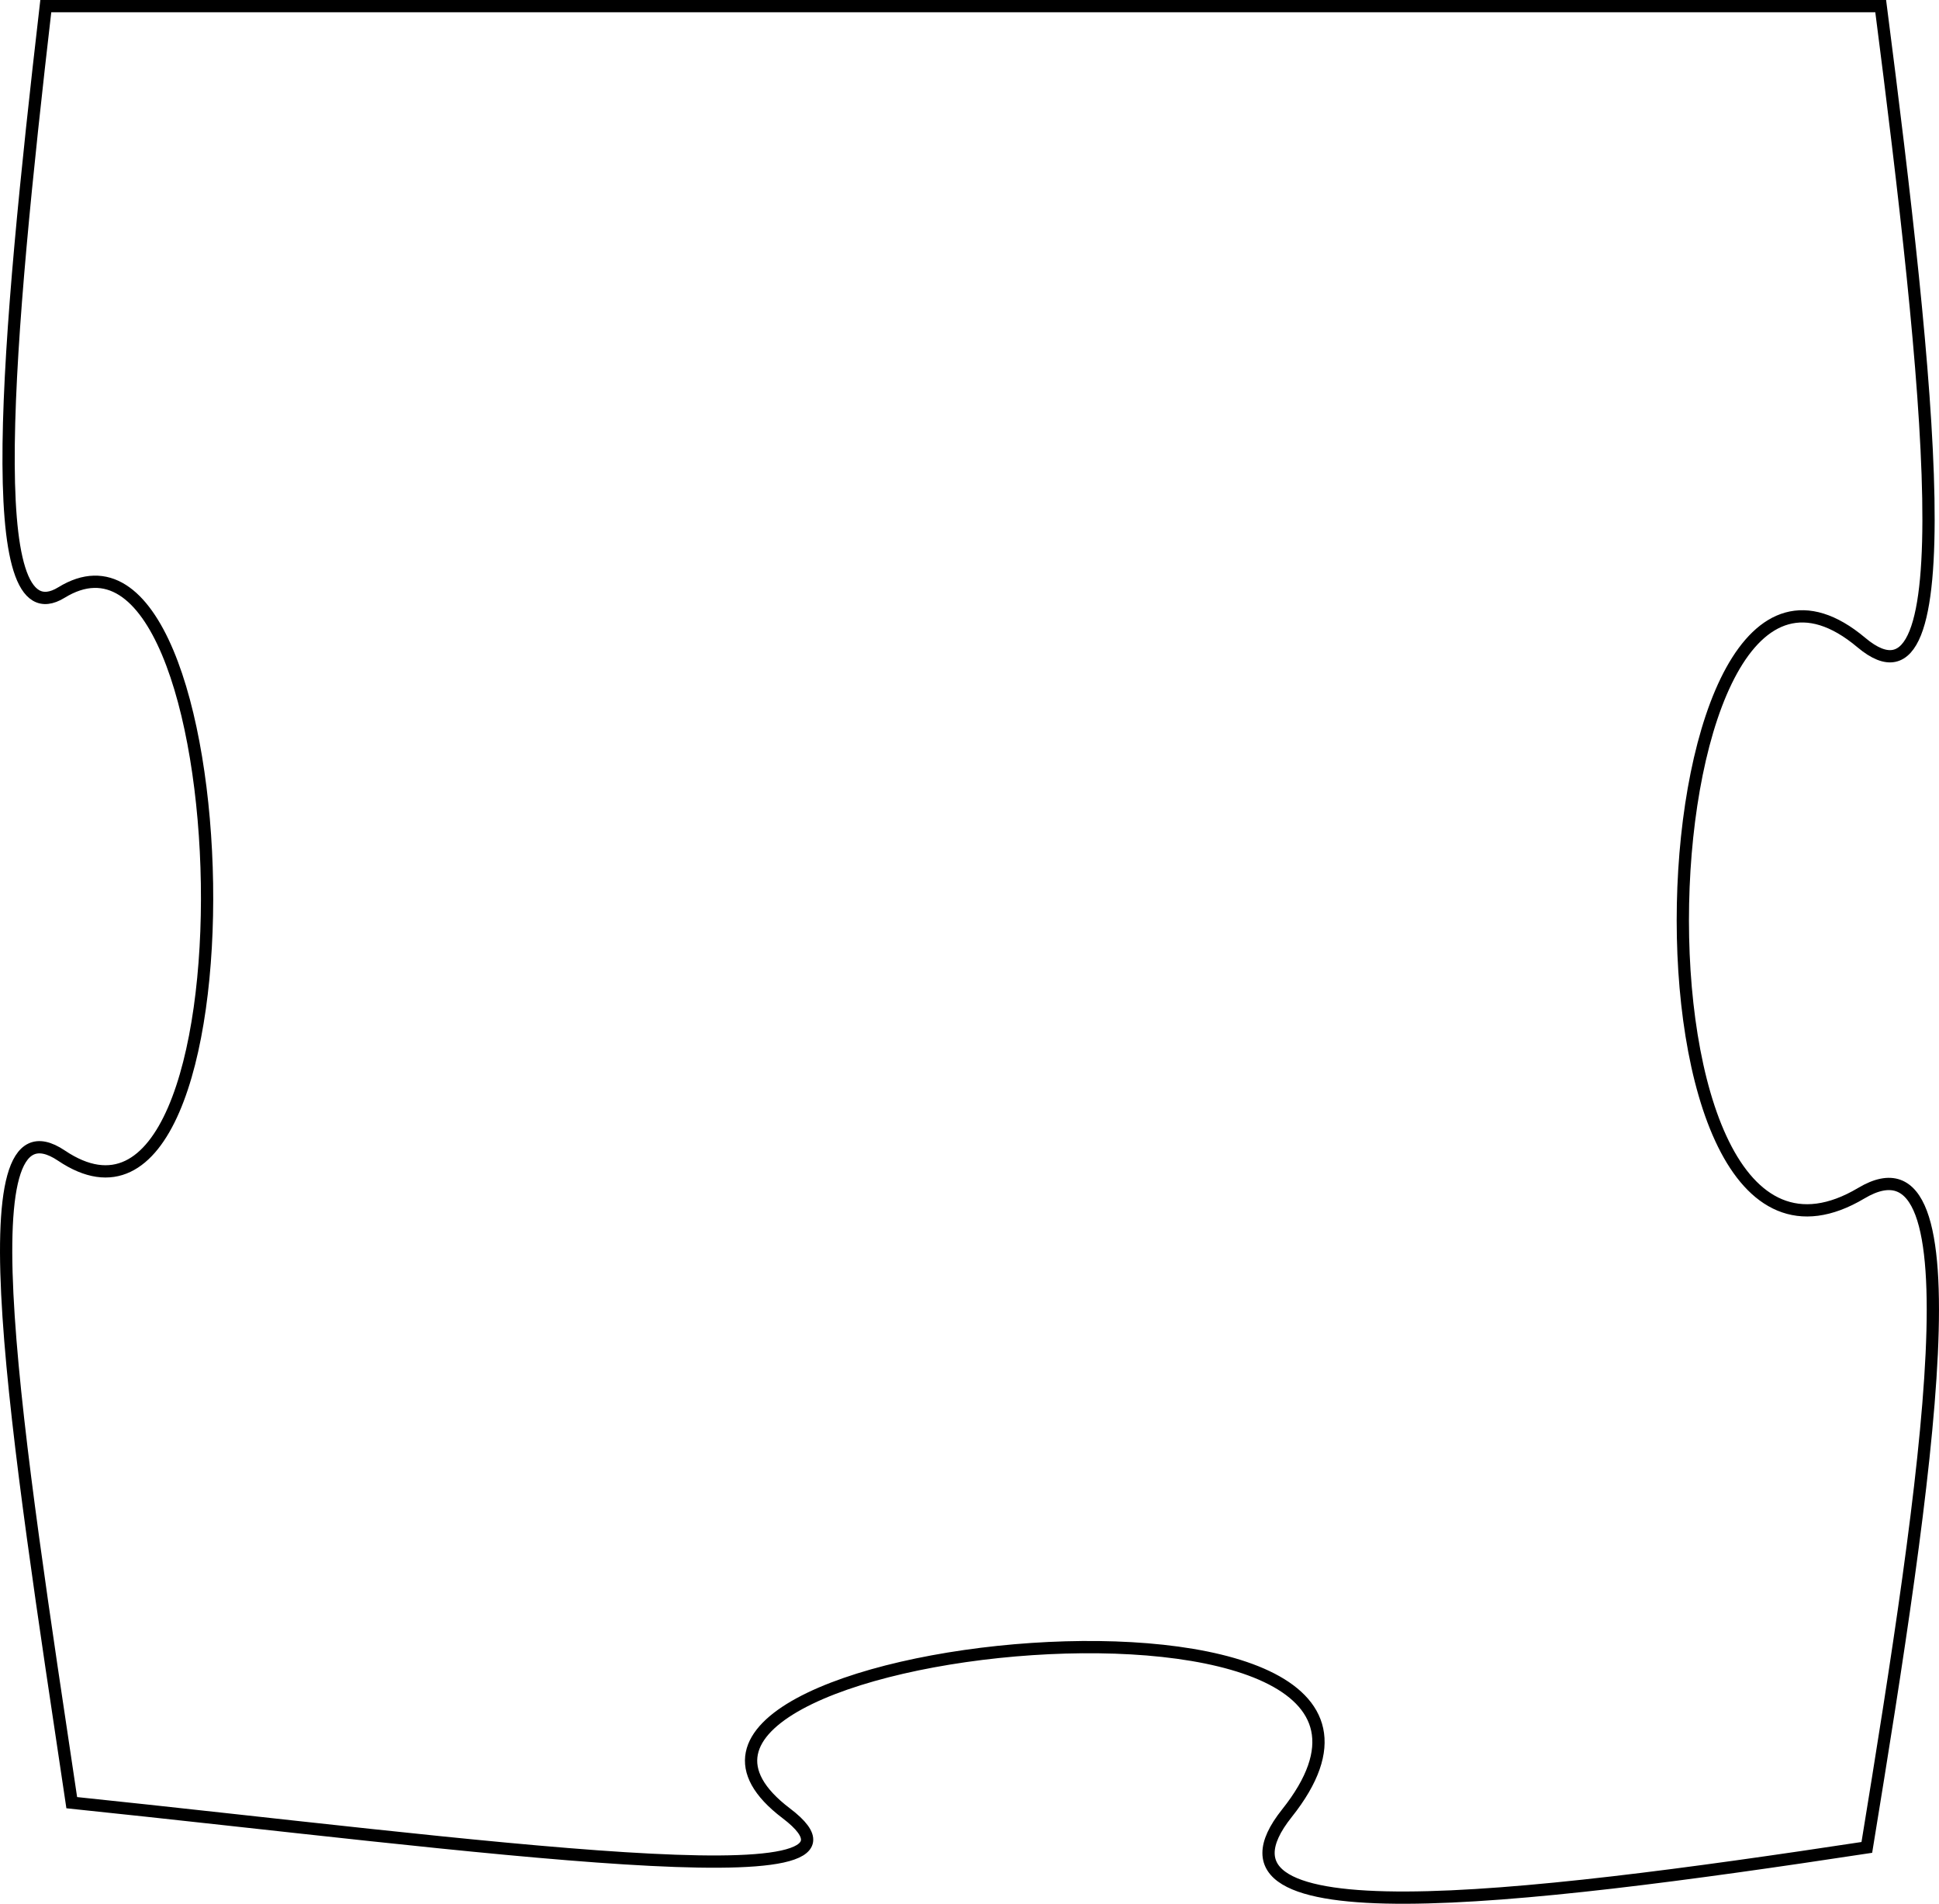 <?xml version="1.0" encoding="utf-8"?>
<!-- Generator: Adobe Illustrator 16.0.0, SVG Export Plug-In . SVG Version: 6.00 Build 0)  -->
<!DOCTYPE svg PUBLIC "-//W3C//DTD SVG 1.1//EN" "http://www.w3.org/Graphics/SVG/1.1/DTD/svg11.dtd">
<svg version="1.1" id="Layer_1" xmlns="http://www.w3.org/2000/svg" xmlns:xlink="http://www.w3.org/1999/xlink" x="0px" y="0px"
	 width="158.095px" height="155.231px" viewBox="0 0 158.095 155.231" enable-background="new 0 0 158.095 155.231"
	 xml:space="preserve">
<path fill="none" stroke="#000000" stroke-miterlimit="10" d="M5.014,48.312c14.944-9.184,16.688,57.142,0,45.917
	c-8.154-5.484-3.625,22.895,0.836,52.758c32.596,3.39,68.213,8.416,58.257,0.867c-18.367-13.924,58.163-21.79,40.816,0
	c-8.146,10.232,18.358,7.176,47.288,2.781c4.963-30.374,9.295-59.146-0.449-53.346c-20.57,12.246-18.205-60.205,0-44.898
	c8.523,7.167,5.523-21.231,1.58-51.892H3.734C0.563,27.91-1.593,52.372,5.014,48.312z"/>
</svg>
